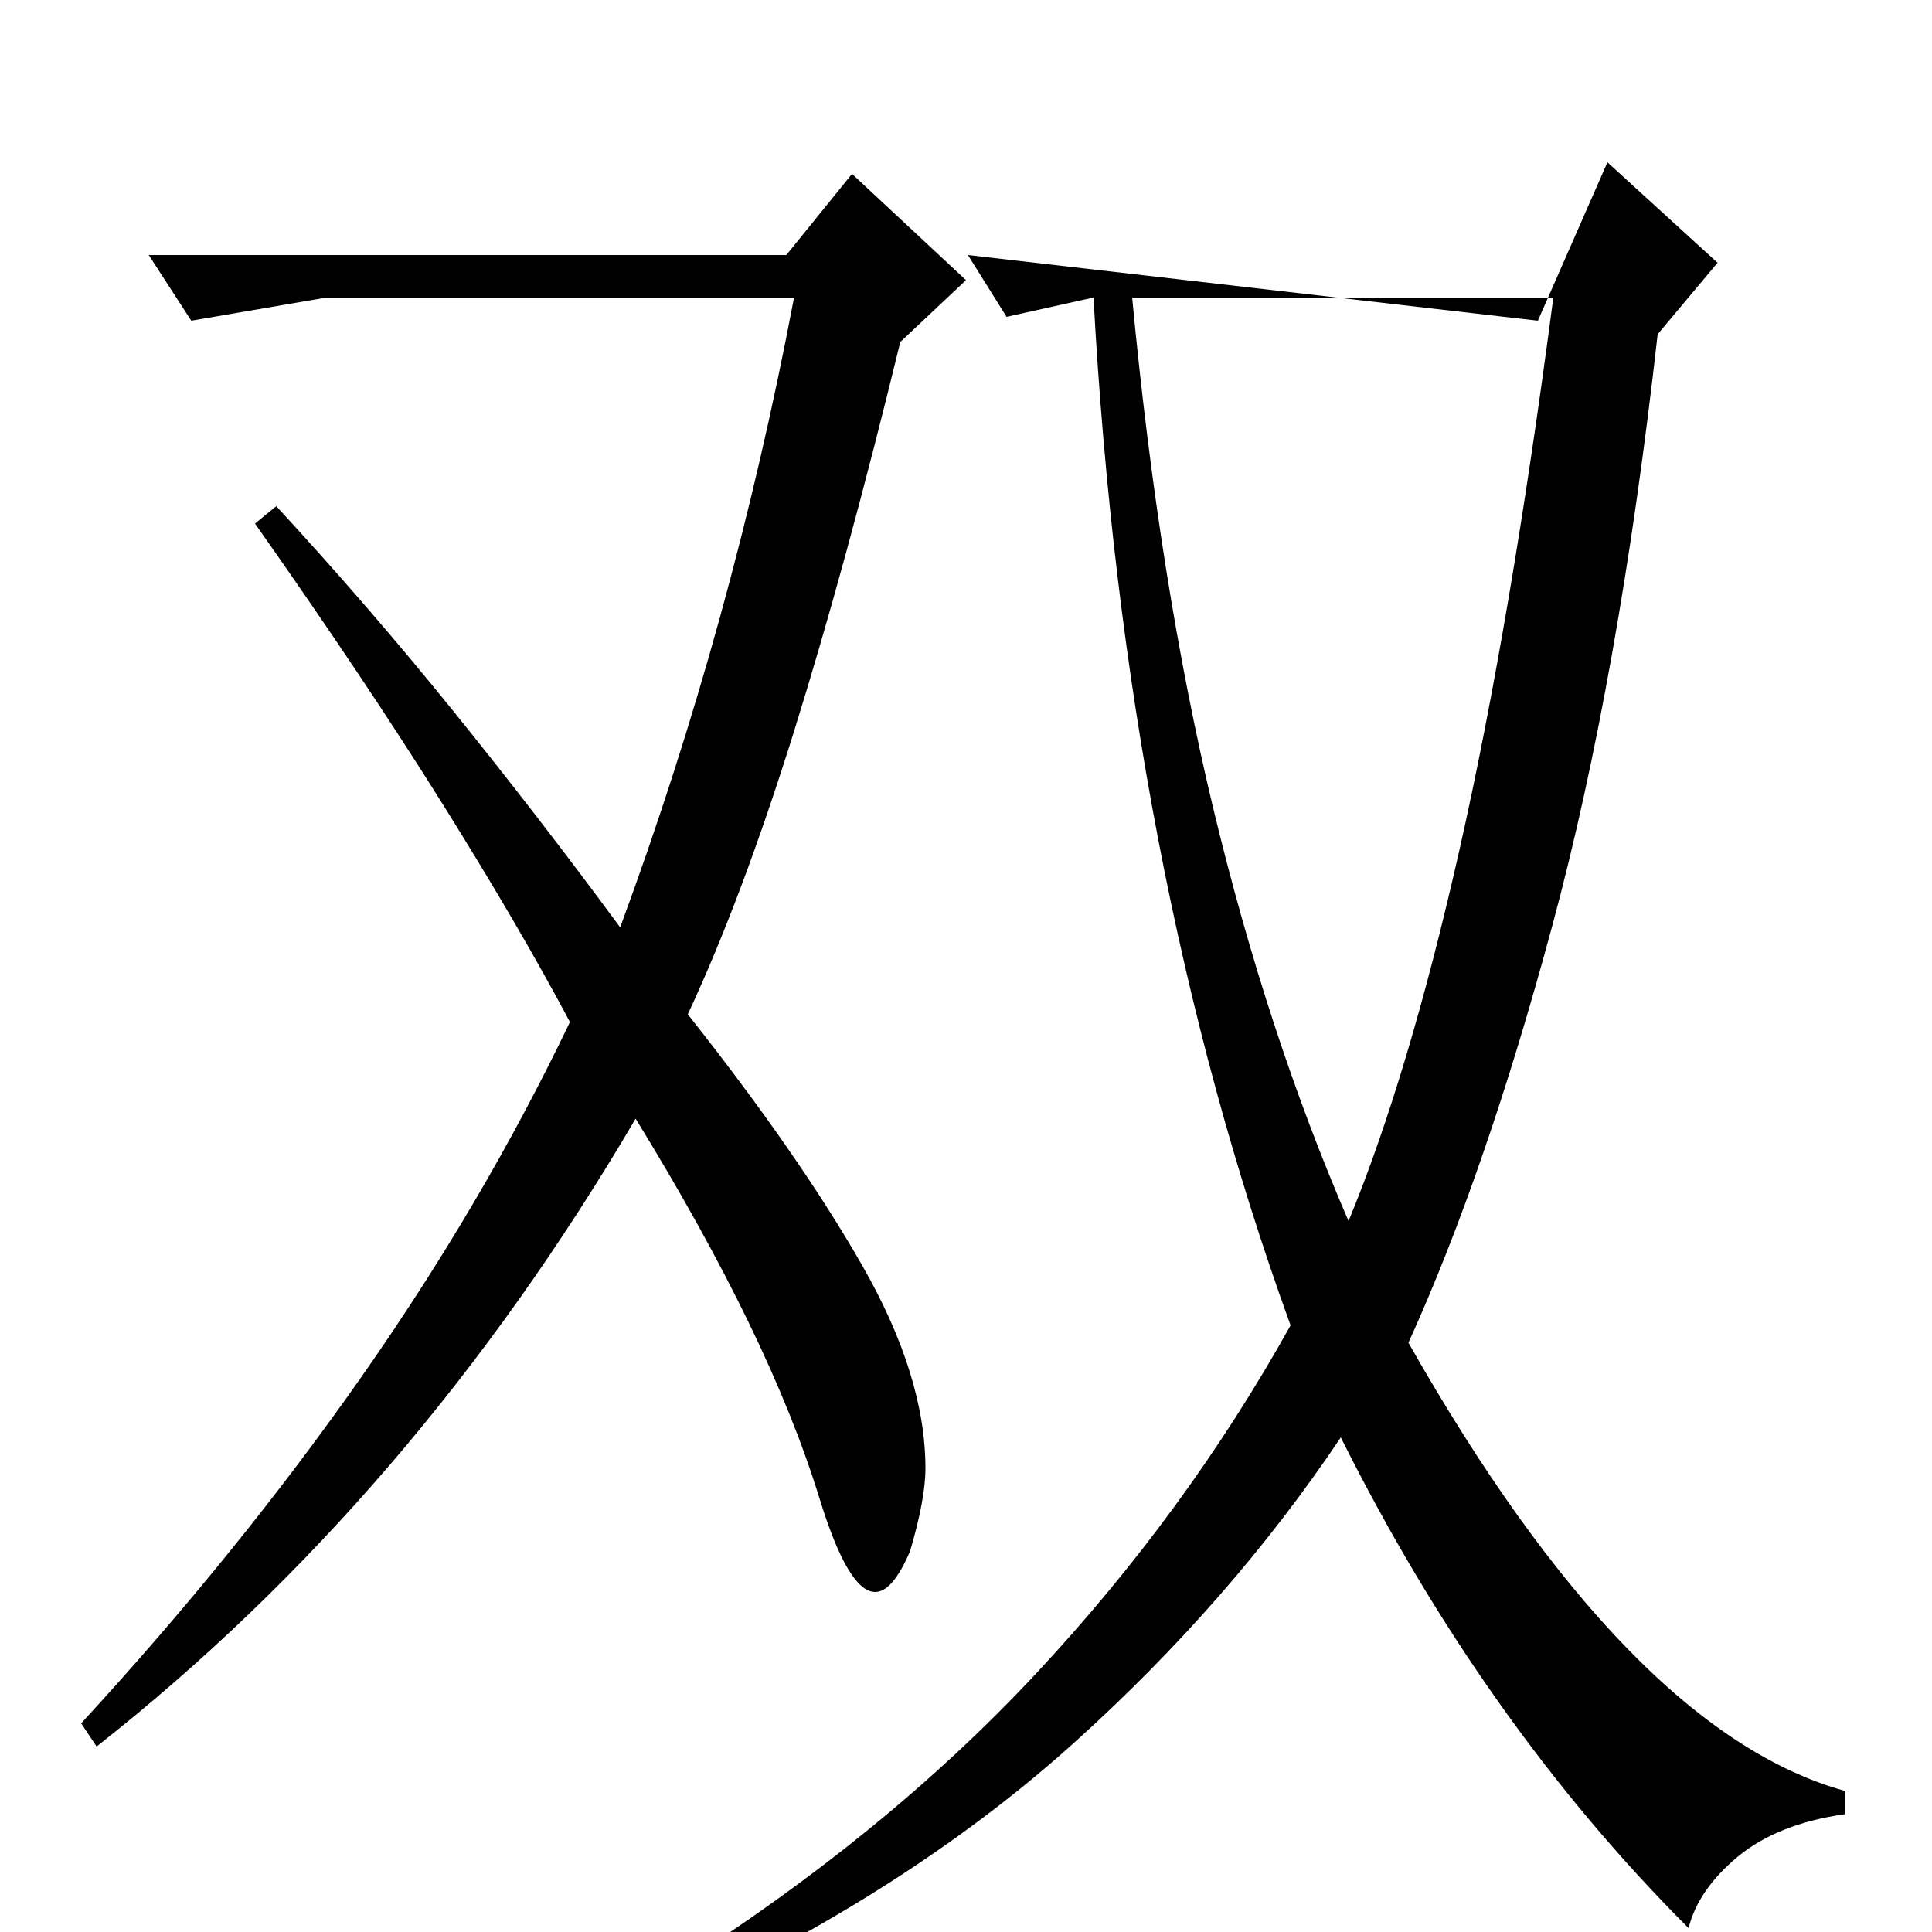 <?xml version="1.0" standalone="no"?>
<!DOCTYPE svg PUBLIC "-//W3C//DTD SVG 1.1//EN" "http://www.w3.org/Graphics/SVG/1.1/DTD/svg11.dtd" >
<svg xmlns="http://www.w3.org/2000/svg" xmlns:xlink="http://www.w3.org/1999/xlink" version="1.1" viewBox="0 -200 1000 1000">
  <g transform="matrix(1 0 0 -1 0 800)">
   <path fill="currentColor"
d="M77 868h330l34 42l59 -55l-34 -32q-28 -115 -55 -201.5t-55 -146.5q57 -72 90 -129.5t33 -105.5q0 -16 -8 -43q-9 -21 -18 -21q-14 0 -29 49q-13 42 -36.5 90.5t-58.5 105.5q-115 -196 -279 -325l-8 12q81 88 144.5 178.5t108.5 184.5q-26 49 -66 113t-97 145l11 9
q48 -52 92 -106.5t86 -111.5q58 157 90 326h-242l-70 -12zM501 868l295 -34l36 82l57 -52l-31 -37q-20 -178 -54.5 -306t-74.5 -216q114 -201 226 -232v-12q-35 -5 -55.5 -22t-25.5 -37q-106 106 -180 254q-57 -85 -138 -158t-196 -128l-11 11q109 69 187 152.5t132 180.5
q-86 237 -102 532l-45 -10zM586 846q14 -148 42 -264.5t70 -213.5q31 75 57.5 192.5t48.5 285.5h-218z" />
  </g>

</svg>

